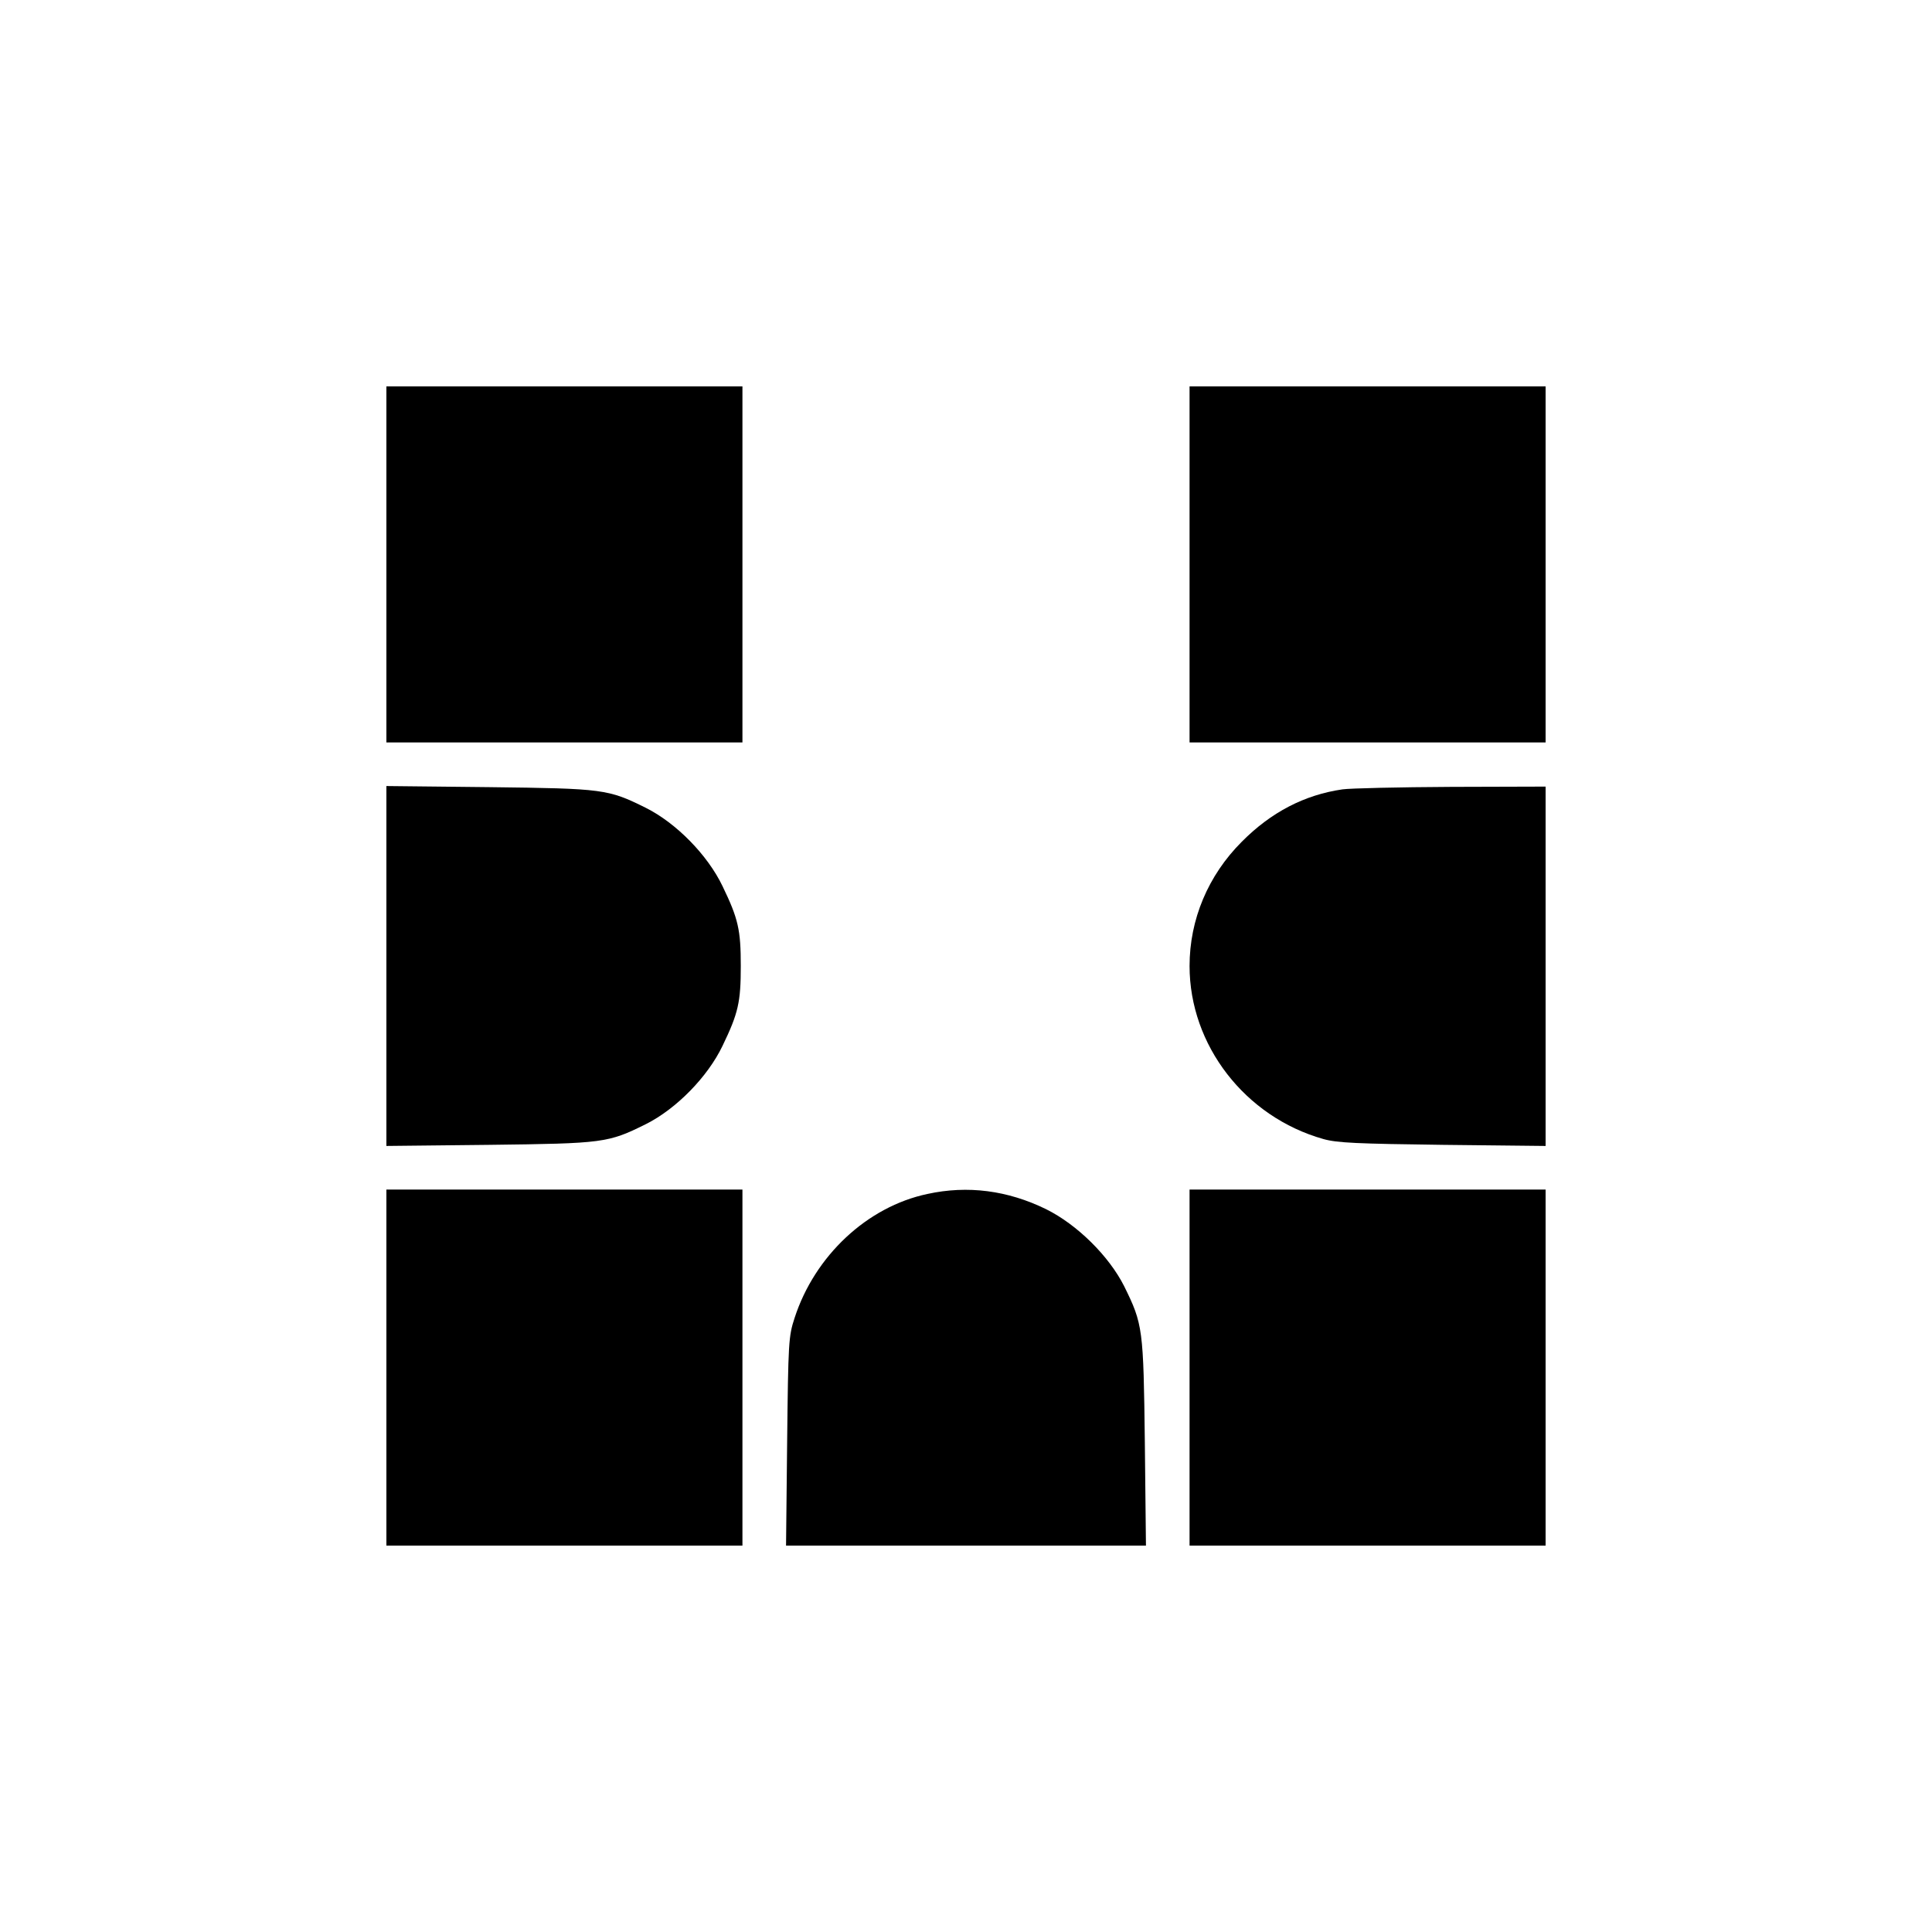 <?xml version="1.0" standalone="no"?>
<!DOCTYPE svg PUBLIC "-//W3C//DTD SVG 20010904//EN"
 "http://www.w3.org/TR/2001/REC-SVG-20010904/DTD/svg10.dtd">
<svg version="1.0" xmlns="http://www.w3.org/2000/svg"
 width="700pt" height="700pt" viewBox="0 0 700 700"
 preserveAspectRatio="xMidYMid meet">
<g transform="translate(0,700) scale(0.1,-0.1)"
fill="#000000" stroke="none">
<path d="M1400 4955 l0 -645 645 0 645 0 0 645 0 645 -645 0 -645 0 0 -645z"/>
<path d="M4310 4955 l0 -645 645 0 645 0 0 645 0 645 -645 0 -645 0 0 -645z"/>
<path d="M1400 3500 l0 -652 373 4 c414 5 430 7 567 75 110 55 224 171 278
284 57 118 66 158 66 289 0 131 -9 171 -66 289 -54 113 -168 229 -278 284
-137 68 -153 70 -567 75 l-373 4 0 -652z"/>
<path d="M4864 4140 c-138 -20 -259 -83 -365 -190 -122 -122 -189 -282 -189
-450 0 -287 201 -547 485 -627 50 -14 122 -17 433 -21 l372 -4 0 651 0 651
-342 -1 c-189 -1 -366 -5 -394 -9z"/>
<path d="M1400 2045 l0 -645 645 0 645 0 0 645 0 645 -645 0 -645 0 0 -645z"/>
<path d="M3360 2674 c-218 -46 -408 -224 -481 -449 -22 -67 -23 -88 -27 -447
l-4 -378 652 0 652 0 -4 373 c-5 414 -7 429 -75 567 -55 109 -170 223 -283
279 -139 68 -284 87 -430 55z"/>
<path d="M4310 2045 l0 -645 645 0 645 0 0 645 0 645 -645 0 -645 0 0 -645z"/>
</g>
</svg>

